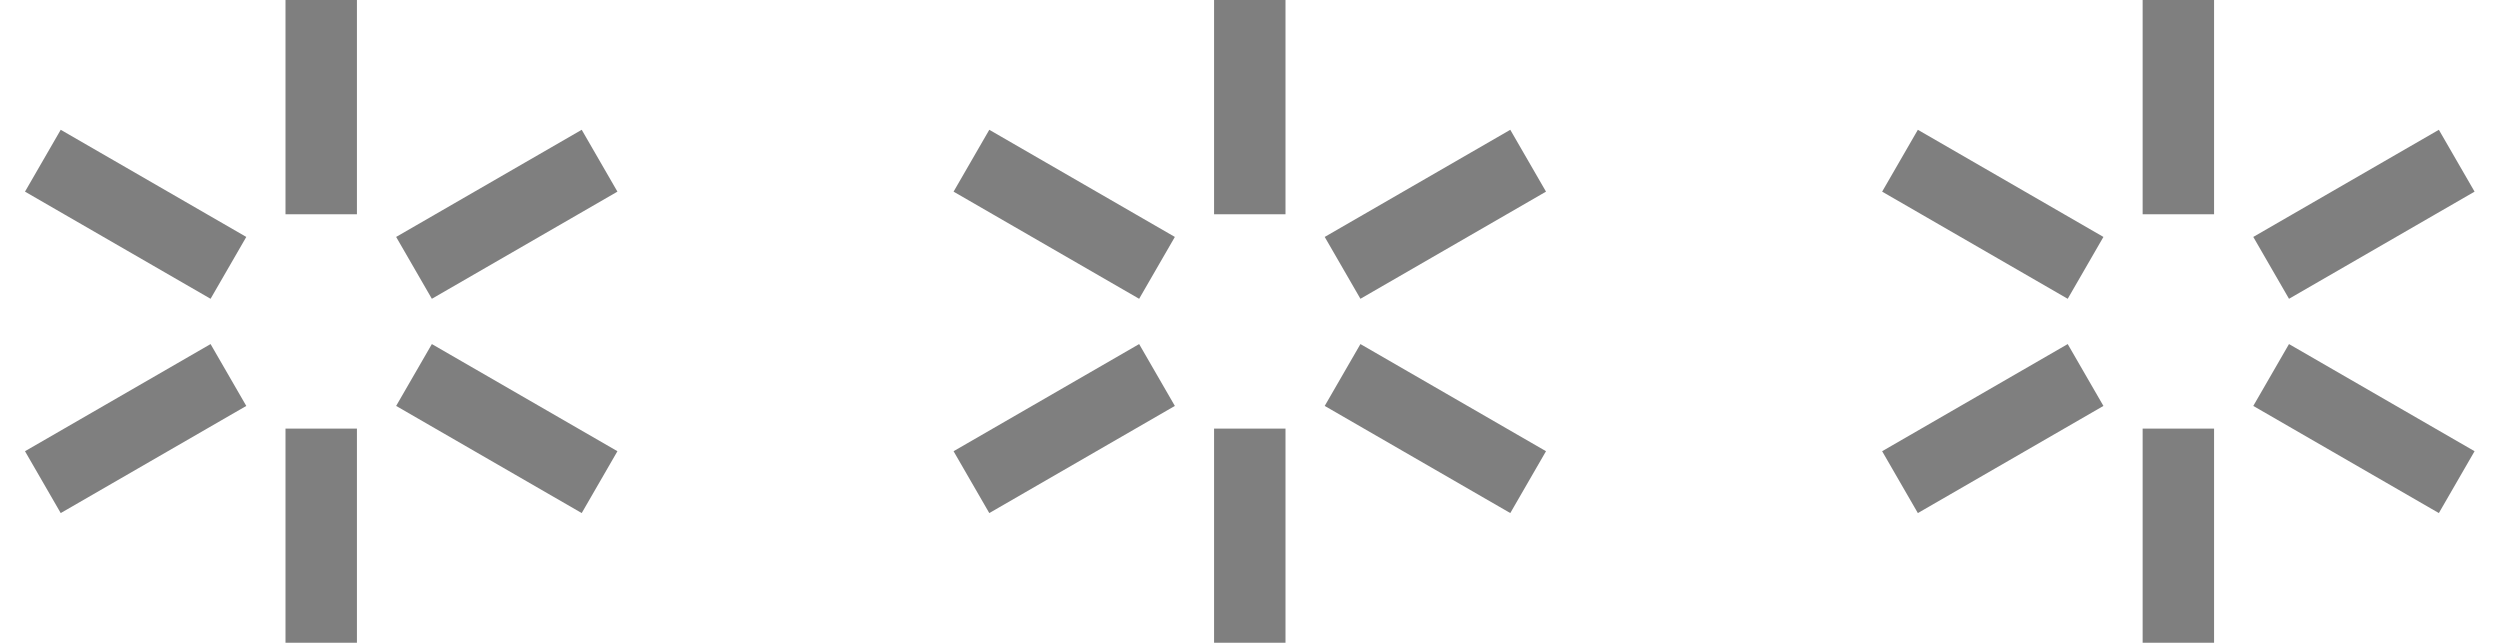 <svg height="9" width="35" xmlns="http://www.w3.org/2000/svg"><g fill="none" fill-rule="evenodd" opacity=".5"><path d="m0 0h35v9h-35z"/><path d="m3.997 0h1v3h-1zm4.147 1.817.5.866-2.598 1.5-.5-.866zm.5 4.5-.5.866-2.598-1.5.5-.866zm-3.647 2.683h-1v-3h1zm-4.147-1.817-.5-.866 2.598-1.5.5.866zm-.5-4.5.5-.866 2.598 1.5-.5.866zm16.647-2.683h1v3h-1zm4.147 1.817.5.866-2.598 1.5-.5-.866zm.5 4.5-.5.866-2.598-1.5.5-.866zm-3.647 2.683h-1v-3h1zm-4.147-1.817-.5-.866 2.598-1.5.5.866zm-.5-4.5.5-.866 2.598 1.5-.5.866zm16.647-2.683h1v3h-1zm4.147 1.817.5.866-2.598 1.5-.5-.866zm.5 4.5-.5.866-2.598-1.5.5-.866zm-3.647 2.683h-1v-3h1zm-4.147-1.817-.5-.866 2.598-1.5.5.866zm-.5-4.5.5-.866 2.598 1.5-.5.866z" fill="#000"/></g></svg>